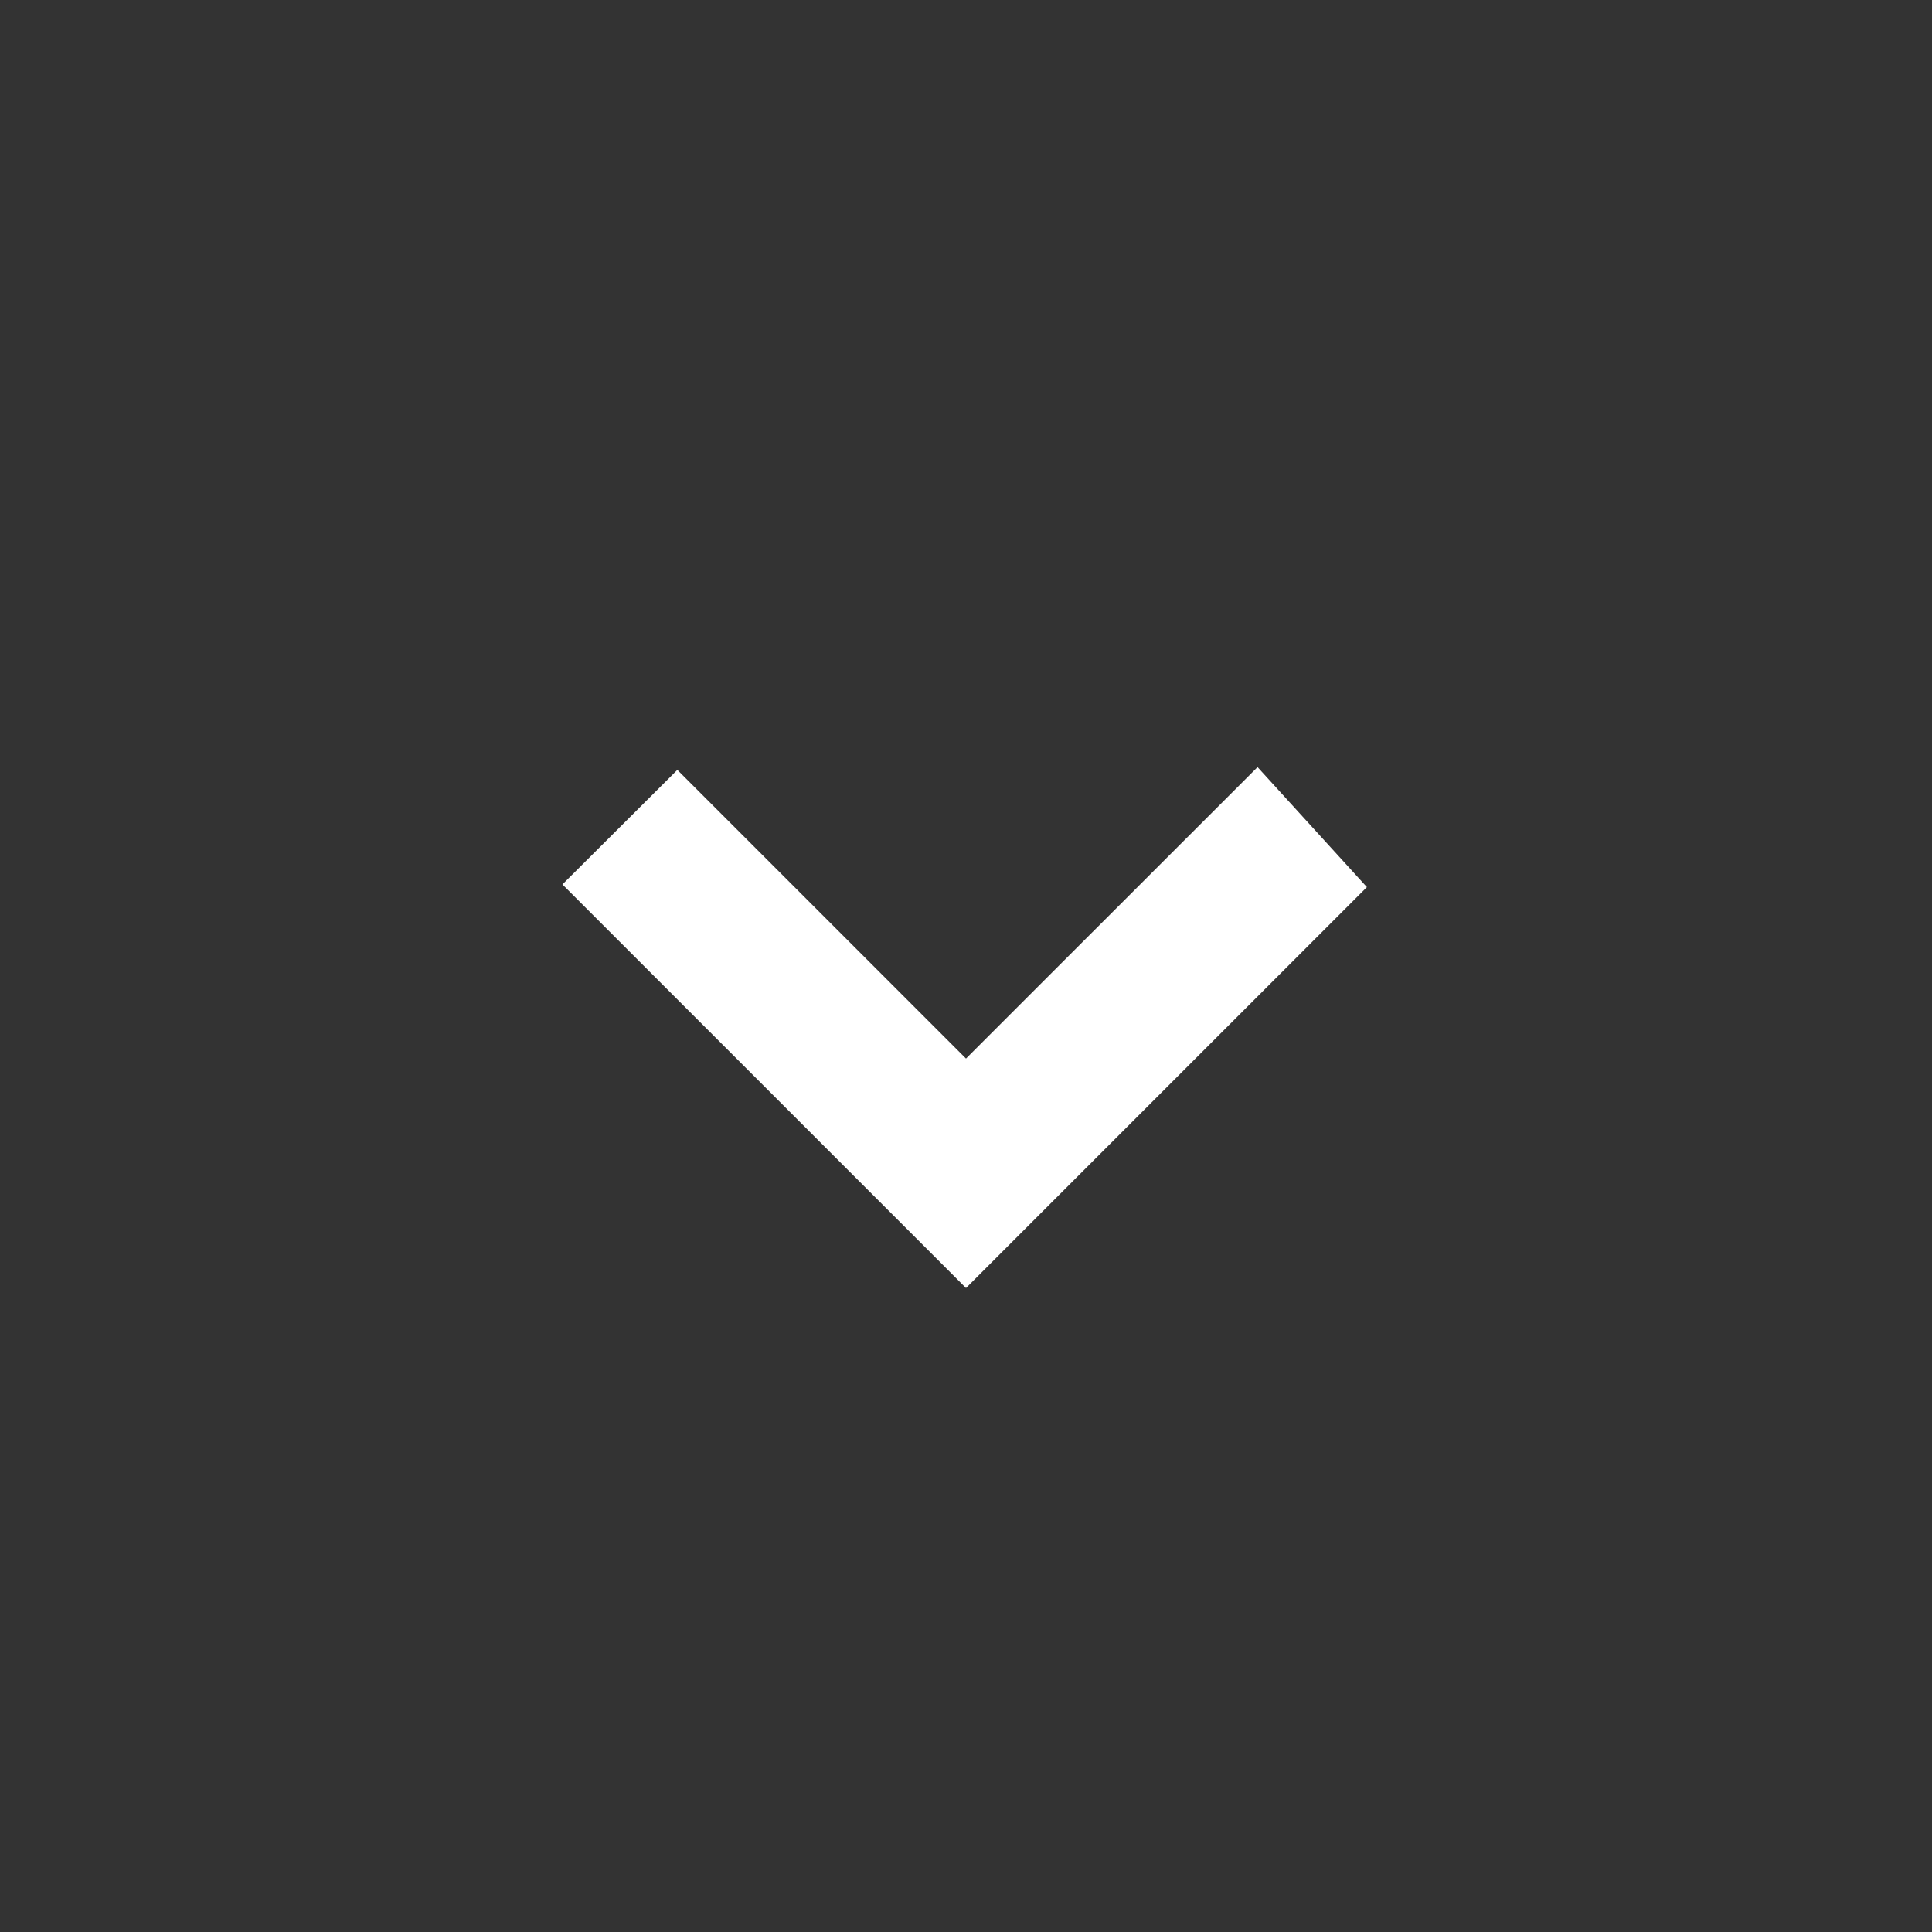 <svg width="24" height="24" viewBox="0 0 24 24" fill="none" xmlns="http://www.w3.org/2000/svg">
<rect x="0" y="0" width="24" height="24" fill="#333333" stroke="none"/>
<mask id="mask0_1441_5673" style="mask-type:alpha" maskUnits="userSpaceOnUse" x="0" y="0" width="24" height="24">
<rect width="24" height="24" fill="#D9D9D9"/>
</mask>
<g mask="url(#mask0_1441_5673)">
<path d="M8.402 10.988L8.413 10.977L10.293 12.857L12 14.564L13.707 12.857L15.588 10.977L15.598 10.988L12 14.586L8.402 10.988Z" fill="white" stroke="white" stroke-width="2"/>
</g>
</svg>
